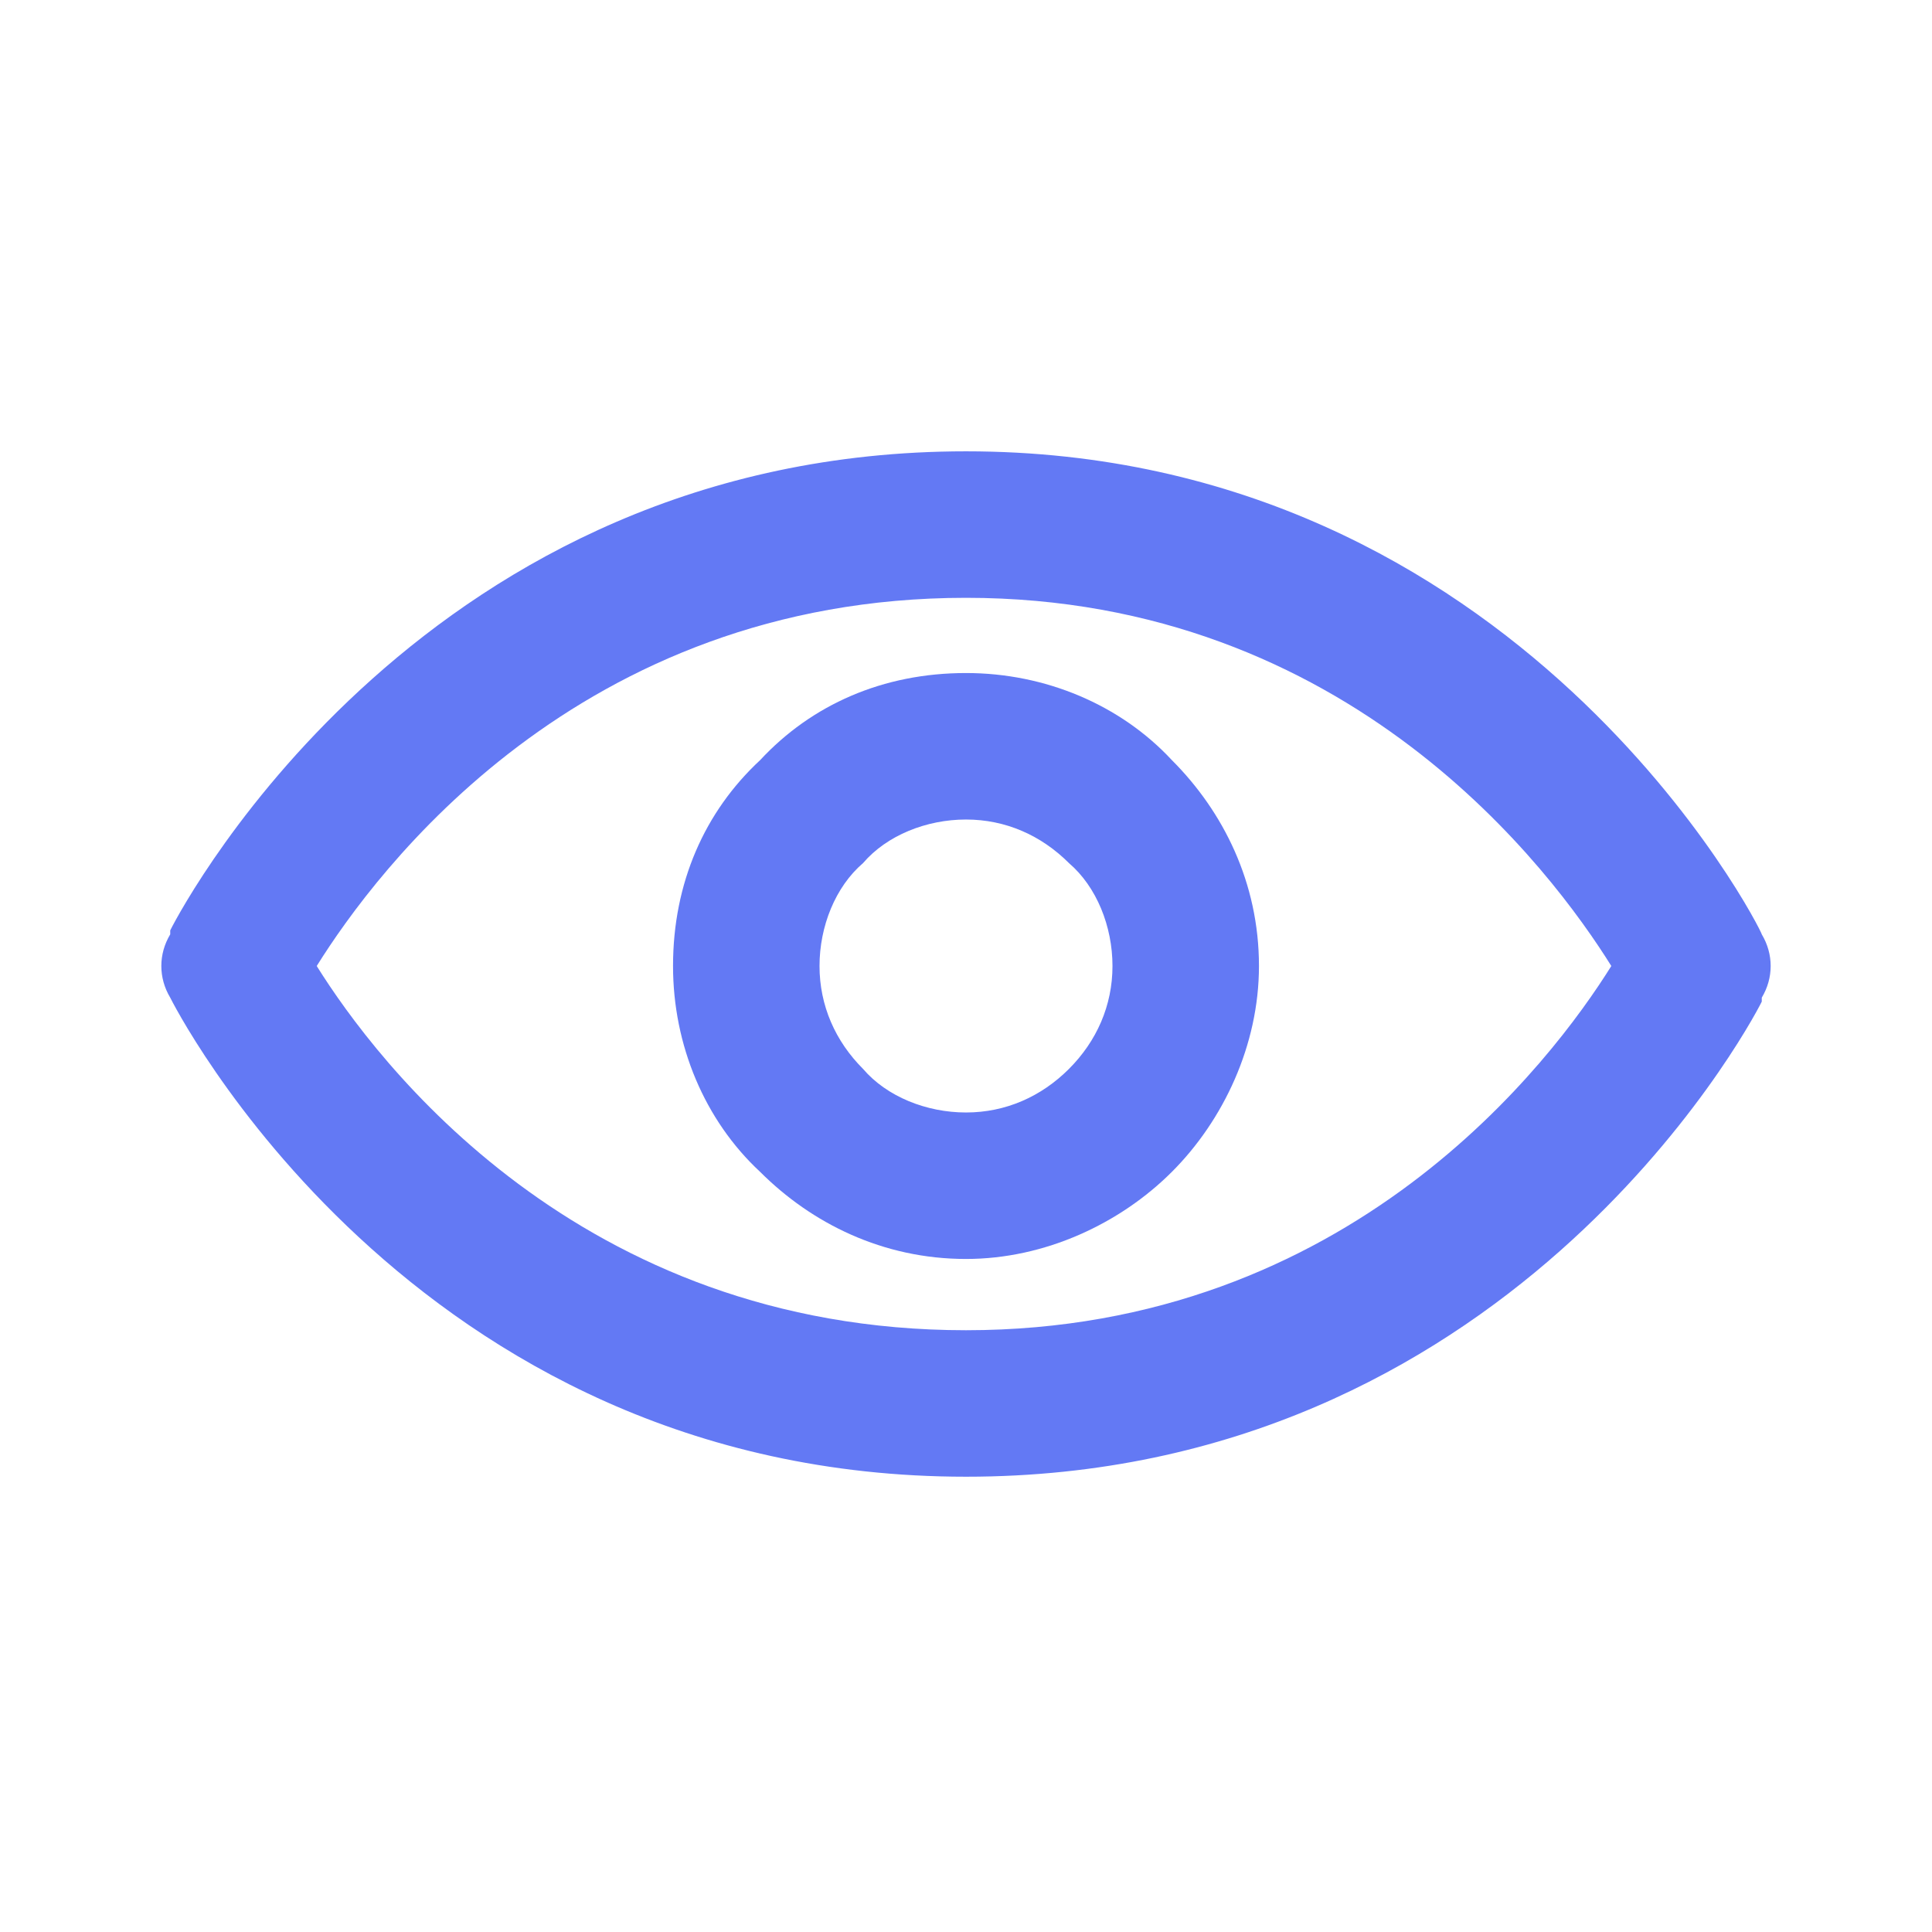 <?xml version="1.0" encoding="UTF-8"?>
<!DOCTYPE svg PUBLIC "-//W3C//DTD SVG 1.1//EN" "http://www.w3.org/Graphics/SVG/1.1/DTD/svg11.dtd">
<!-- Creator: CorelDRAW X7 -->
<svg xmlns="http://www.w3.org/2000/svg" xml:space="preserve" width="2.032mm" height="2.032mm" version="1.1" style="shape-rendering:geometricPrecision; text-rendering:geometricPrecision; image-rendering:optimizeQuality; fill-rule:evenodd; clip-rule:evenodd"
viewBox="0 0 488 488"
 xmlns:xlink="http://www.w3.org/1999/xlink">
 <defs>
  <style type="text/css">
   <![CDATA[
    .fil0 {fill:none}
    .fil1 {fill:#6379F4;fill-rule:nonzero}
   ]]>
  </style>
 </defs>
 <g id="Layer_x0020_1">
  <g id="eye-active">
   <polygon class="fil0" points="0,0 488,0 488,488 0,488 "/>
   <g>
    <path class="fil1" d="M445 252l0 0 0 1c-4,8 -65,120 -201,120 -141,0 -201,-121 -201,-121 -3,-5 -3,-11 0,-16l0 -1 0 0c4,-8 65,-121 201,-121 140,0 201,121 201,122 3,5 3,11 0,16zm-201 84c97,0 148,-68 163,-92 -15,-24 -66,-93 -163,-93 -98,0 -149,69 -164,93 15,24 66,92 164,92z"/>
    <path class="fil1" d="M244 281c10,0 19,-4 26,-11l0 0c7,-7 11,-16 11,-26 0,-10 -4,-20 -11,-26l0 0c-7,-7 -16,-11 -26,-11 -10,0 -20,4 -26,11 -7,6 -11,16 -11,26 0,10 4,19 11,26 6,7 16,11 26,11zm52 15l0 0 0 0c-13,13 -32,22 -52,22 -21,0 -39,-9 -52,-22 -14,-13 -22,-32 -22,-52 0,-21 8,-39 22,-52 13,-14 31,-22 52,-22 20,0 39,8 52,22l0 0 0 0 0 0c13,13 22,31 22,52 0,20 -9,39 -22,52l0 0z"/>
   </g>
  </g>
 </g>
</svg>
